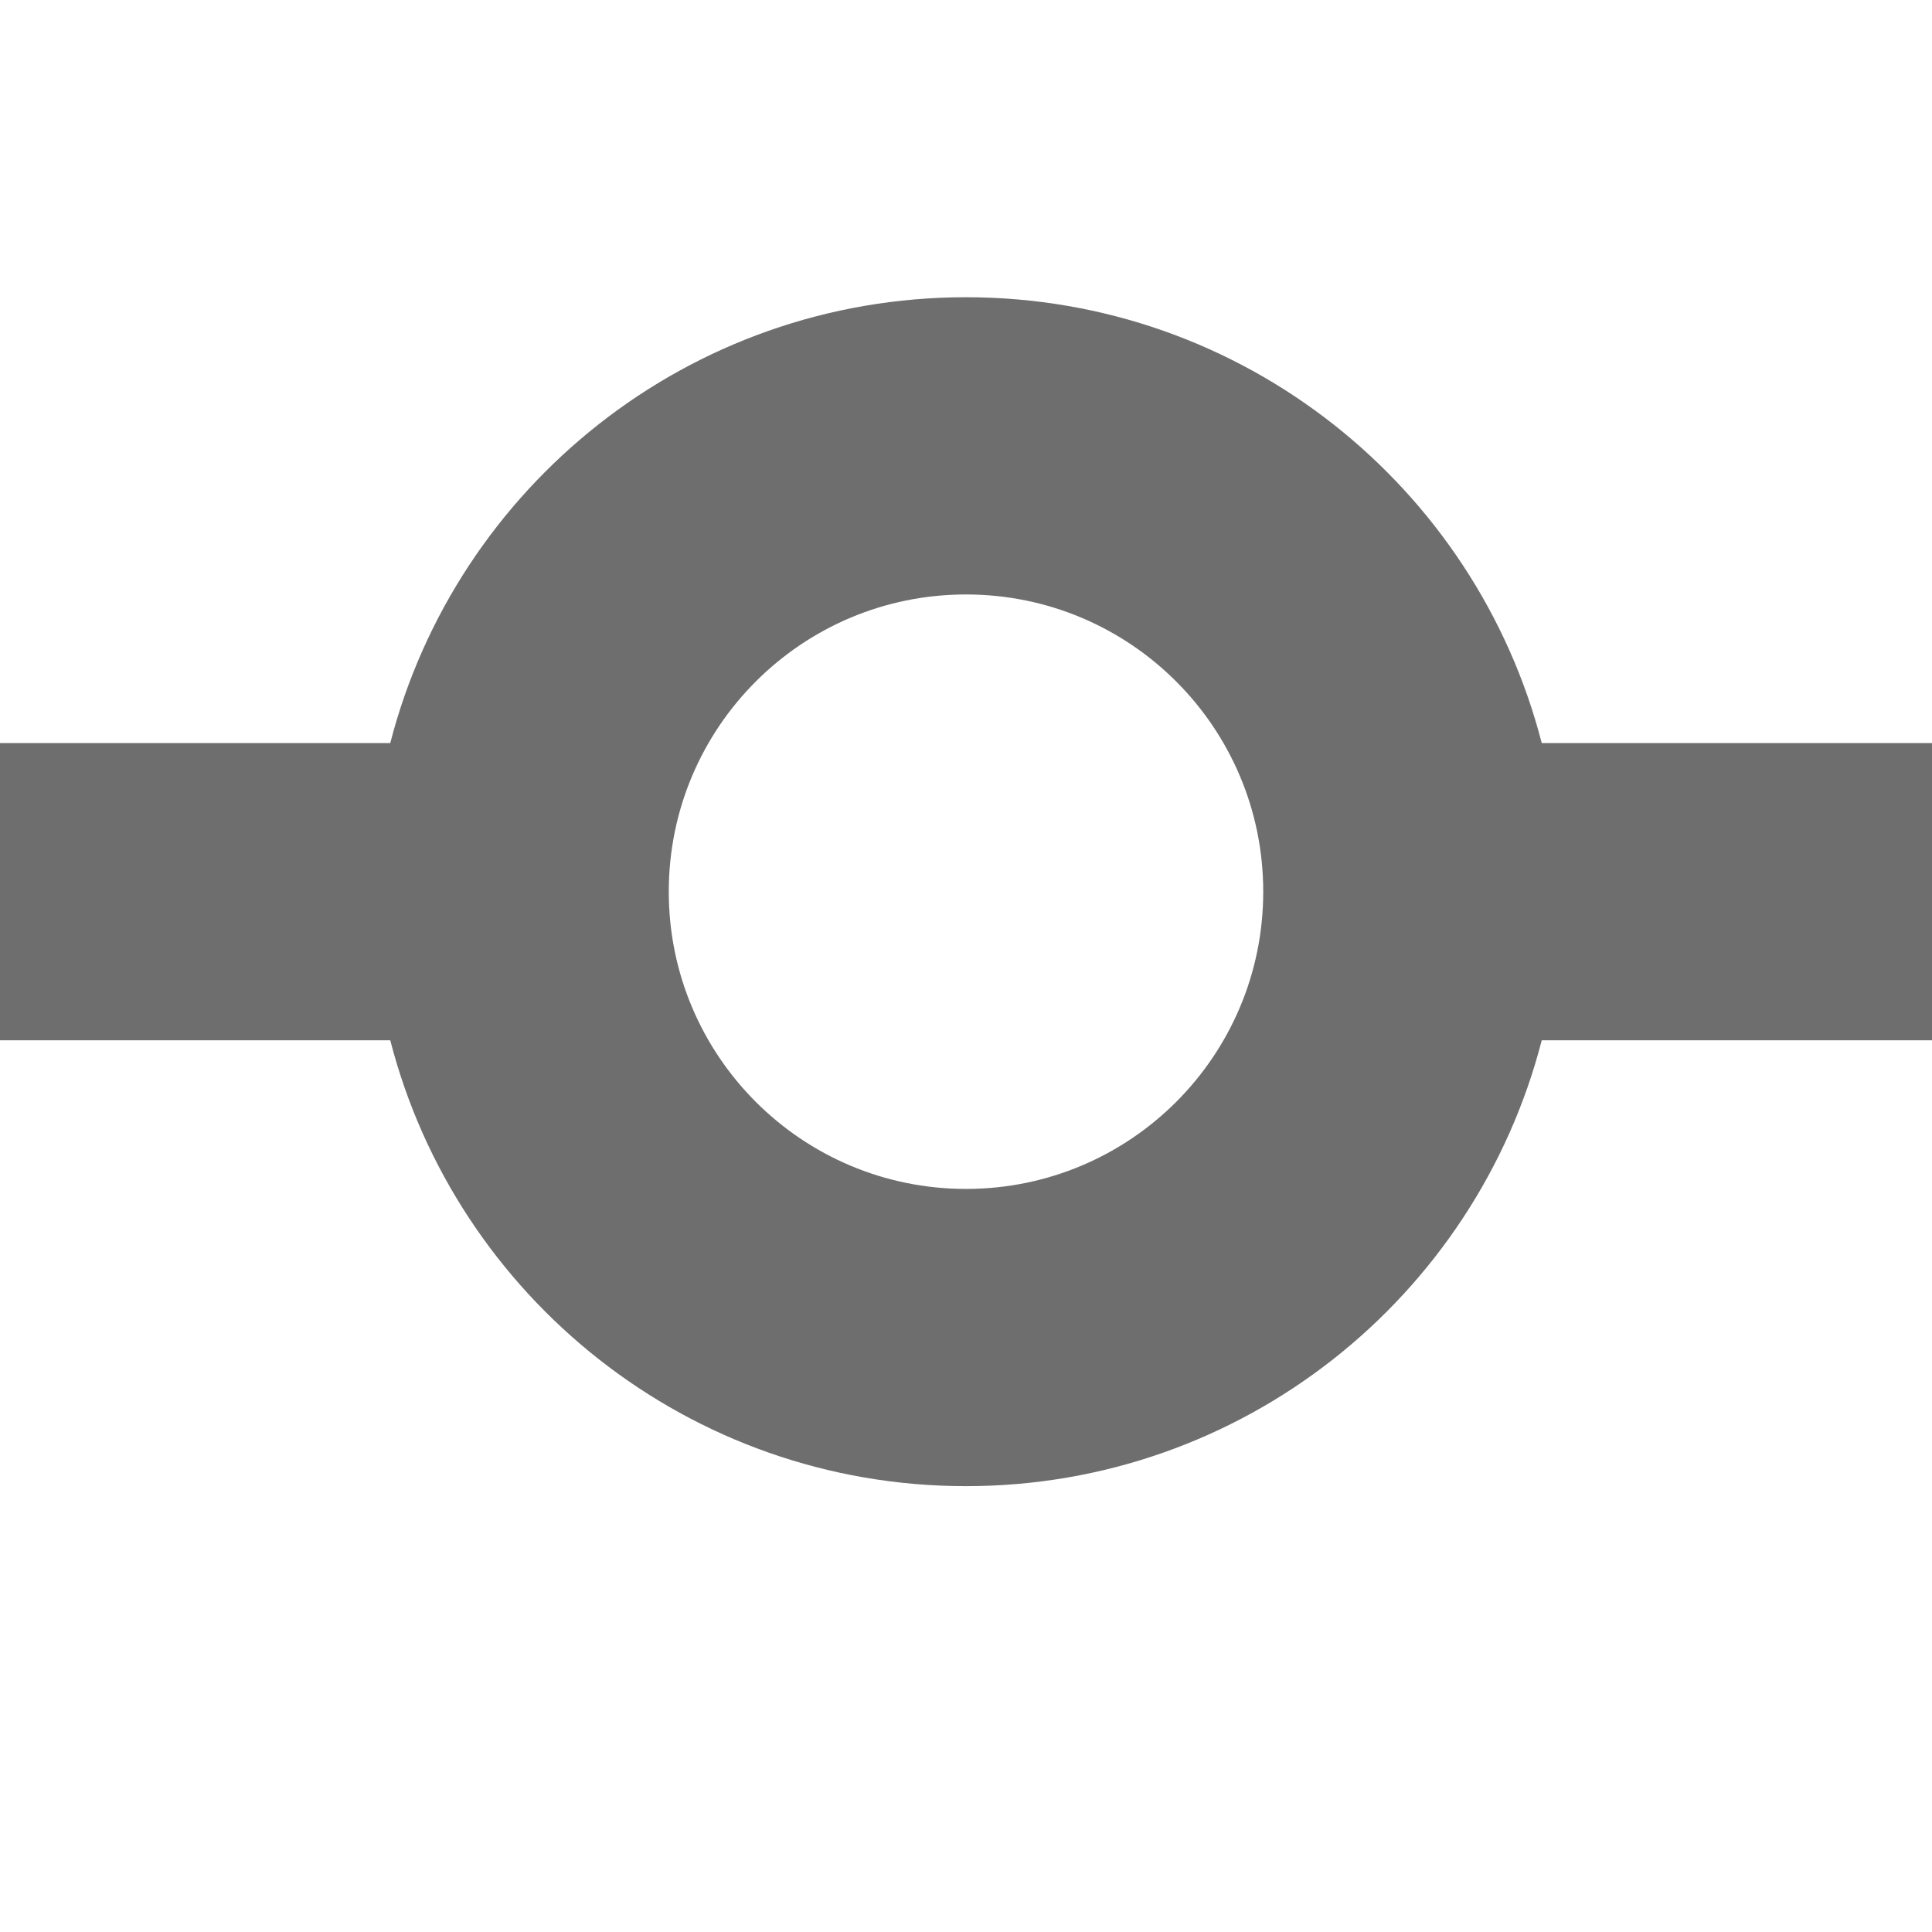 <svg width="13" height="13" viewBox="0 0 13 13" fill="none" xmlns="http://www.w3.org/2000/svg">
<path fill-rule="evenodd" clip-rule="evenodd" d="M6.5 10C8.364 10 9.93 8.725 10.374 7H13V5H10.374C9.93 3.275 8.364 2 6.5 2C4.636 2 3.07 3.275 2.626 5L0 5V7H2.626C3.07 8.725 4.636 10 6.5 10ZM8.5 6C8.5 7.105 7.605 8 6.5 8C5.395 8 4.5 7.105 4.5 6C4.5 4.895 5.395 4 6.5 4C7.605 4 8.5 4.895 8.5 6Z" fill="#6E6E6E"/>
</svg>
